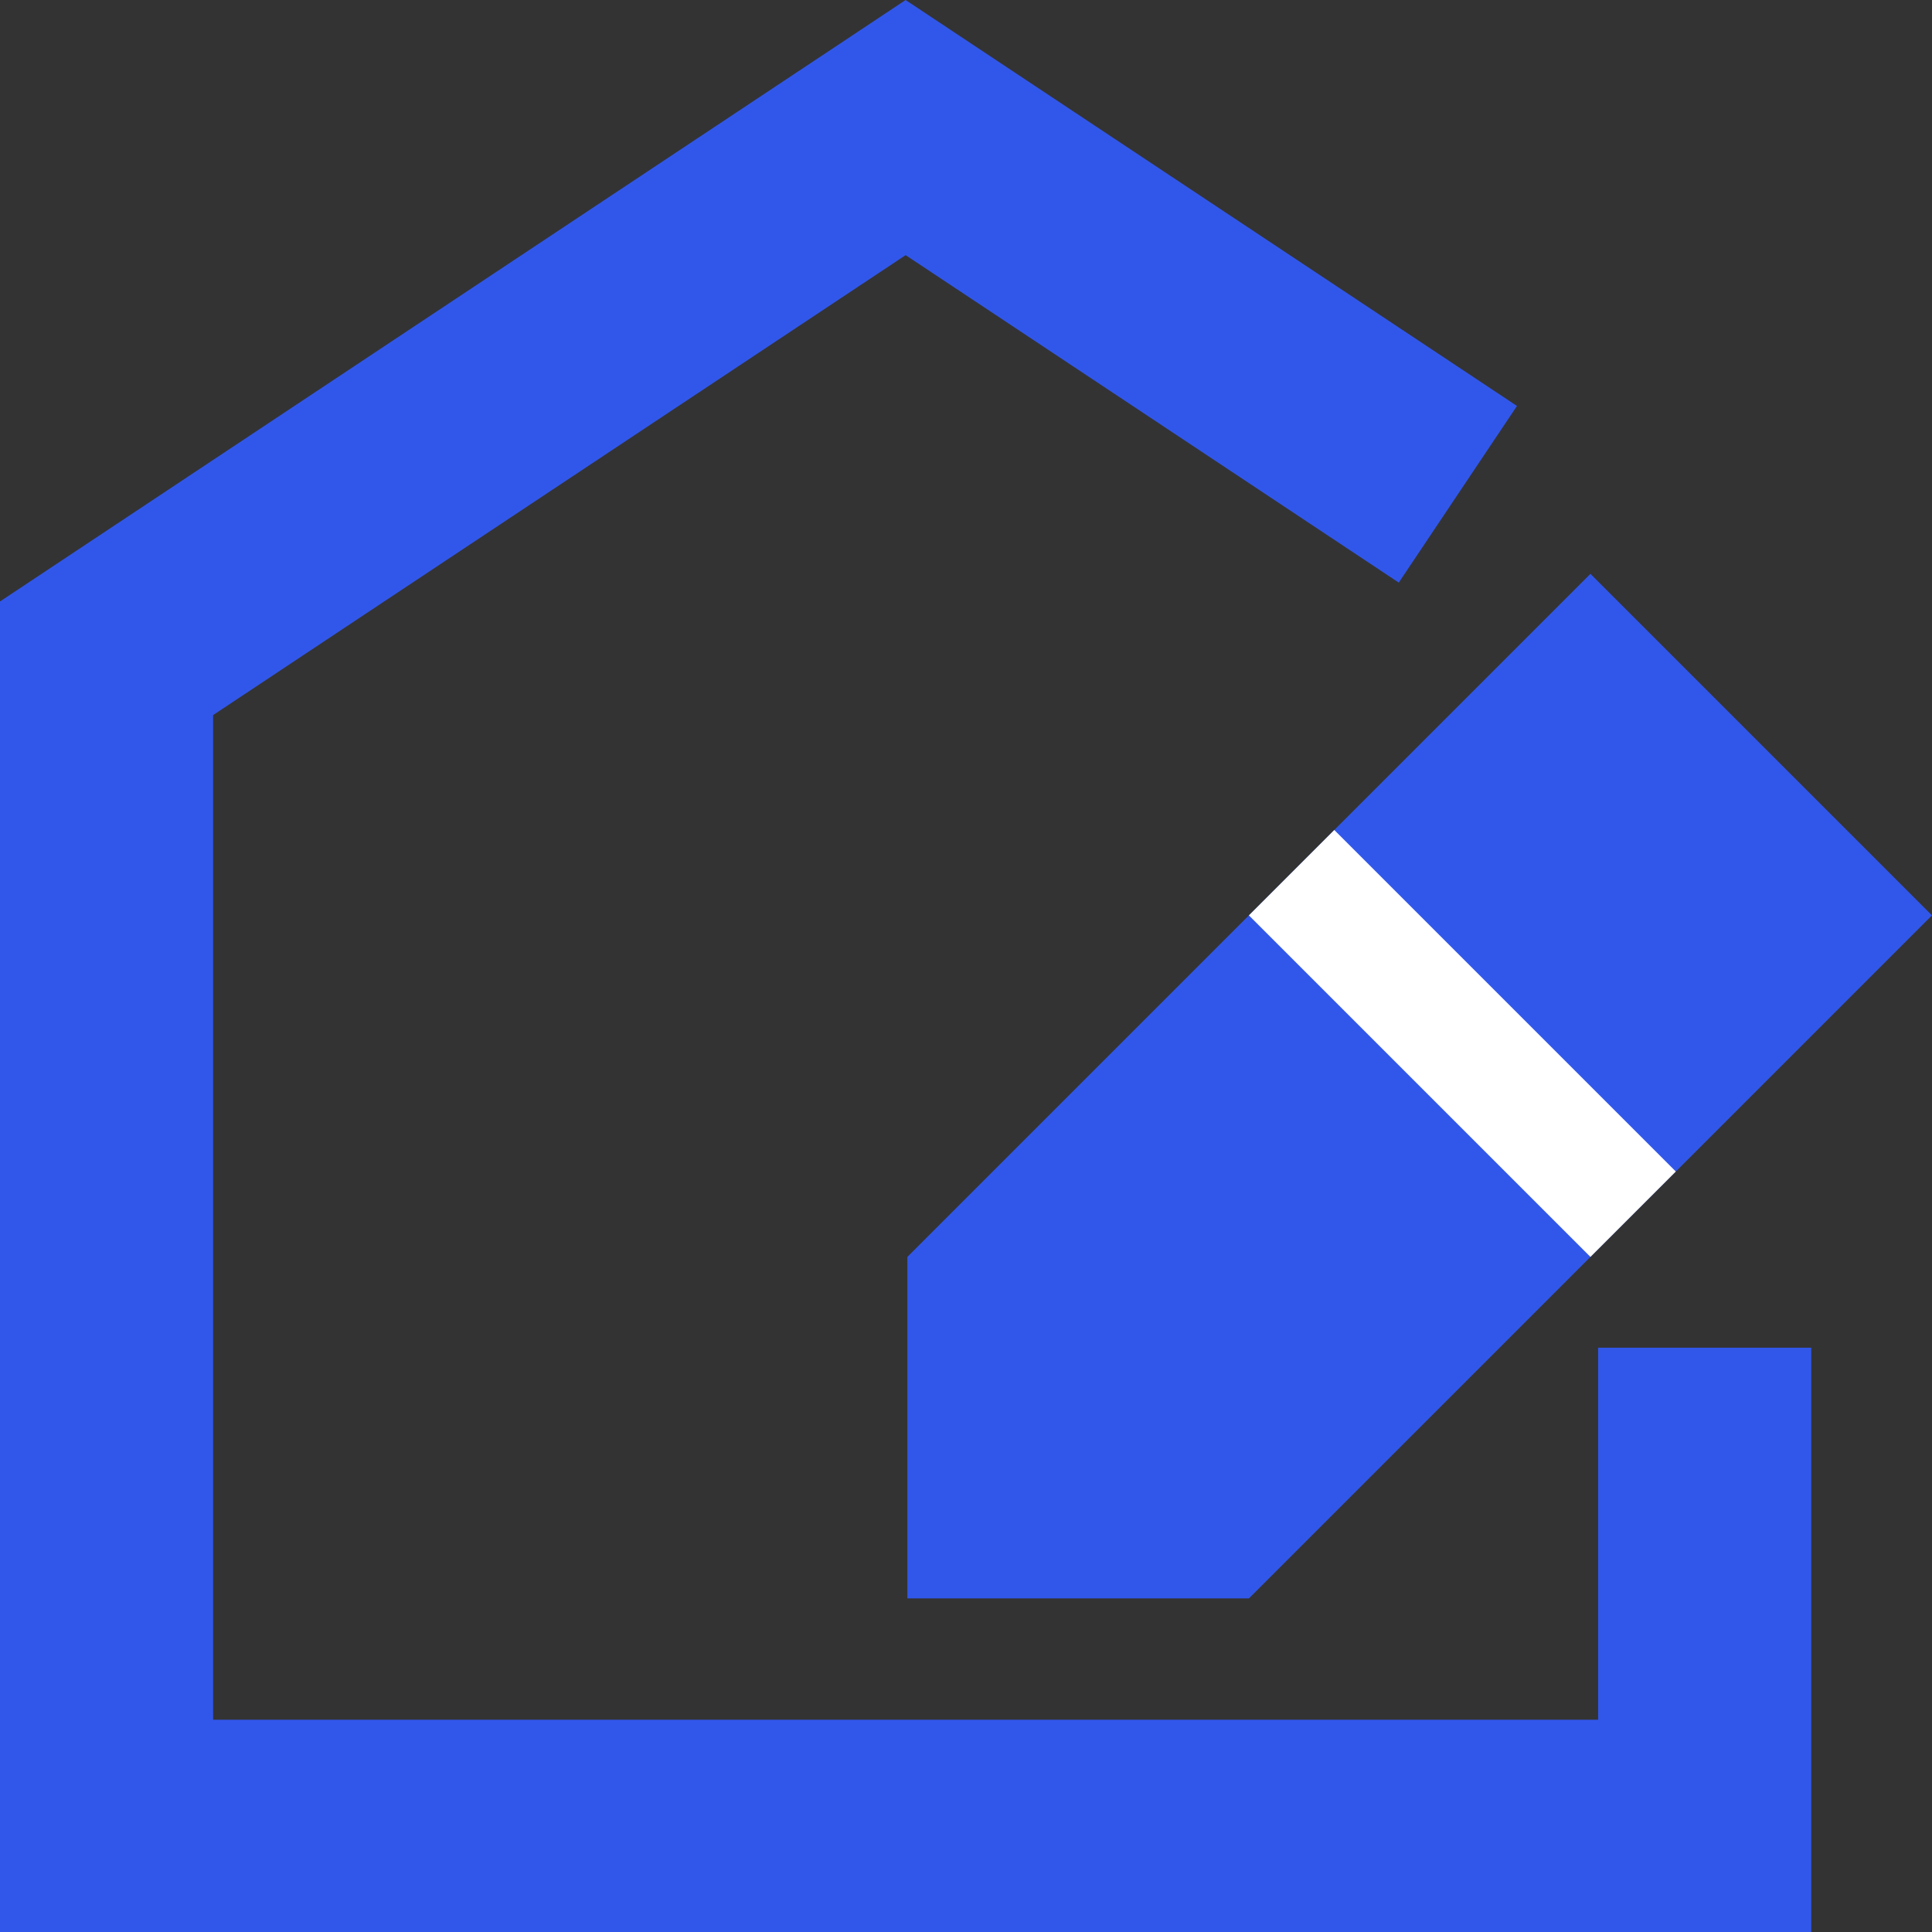 <?xml version="1.0" encoding="UTF-8"?>
<svg width="16px" height="16px" viewBox="0 0 16 16" version="1.1" xmlns="http://www.w3.org/2000/svg" xmlns:xlink="http://www.w3.org/1999/xlink">
    <rect x="0" y="0" width="16" height="16" fill="#333333" stroke="none"/>
    <title>编组 13</title>
    <g id="页面-1" stroke="none" stroke-width="1" fill="none" fill-rule="evenodd">
        <g id="图标" transform="translate(-21, -584)">
            <g id="编组-13" transform="translate(21, 584)">
                <polygon id="路径" fill="#3157EA" fill-rule="nonzero" points="7.5 0 7.989 0.325 12.563 3.362 11.584 4.825 7.5 2.113 1.765 5.922 1.765 14.242 13.235 14.242 13.235 11.161 15 11.161 15 16 0 16 0 4.981 0.393 4.72 7.011 0.325"></polygon>
                <g id="编组-8" transform="translate(11.05, 9.702) rotate(-315) translate(-11.05, -9.702) translate(9.05, 4.702)">
                    <polygon id="矩形" fill="#3157EA" points="0 0 4 0 4 8 2 10 0 8"></polygon>
                    <rect id="矩形" fill="#FFFFFF" x="0" y="3" width="4" height="1"></rect>
                </g>
            </g>
        </g>
    </g>
</svg>